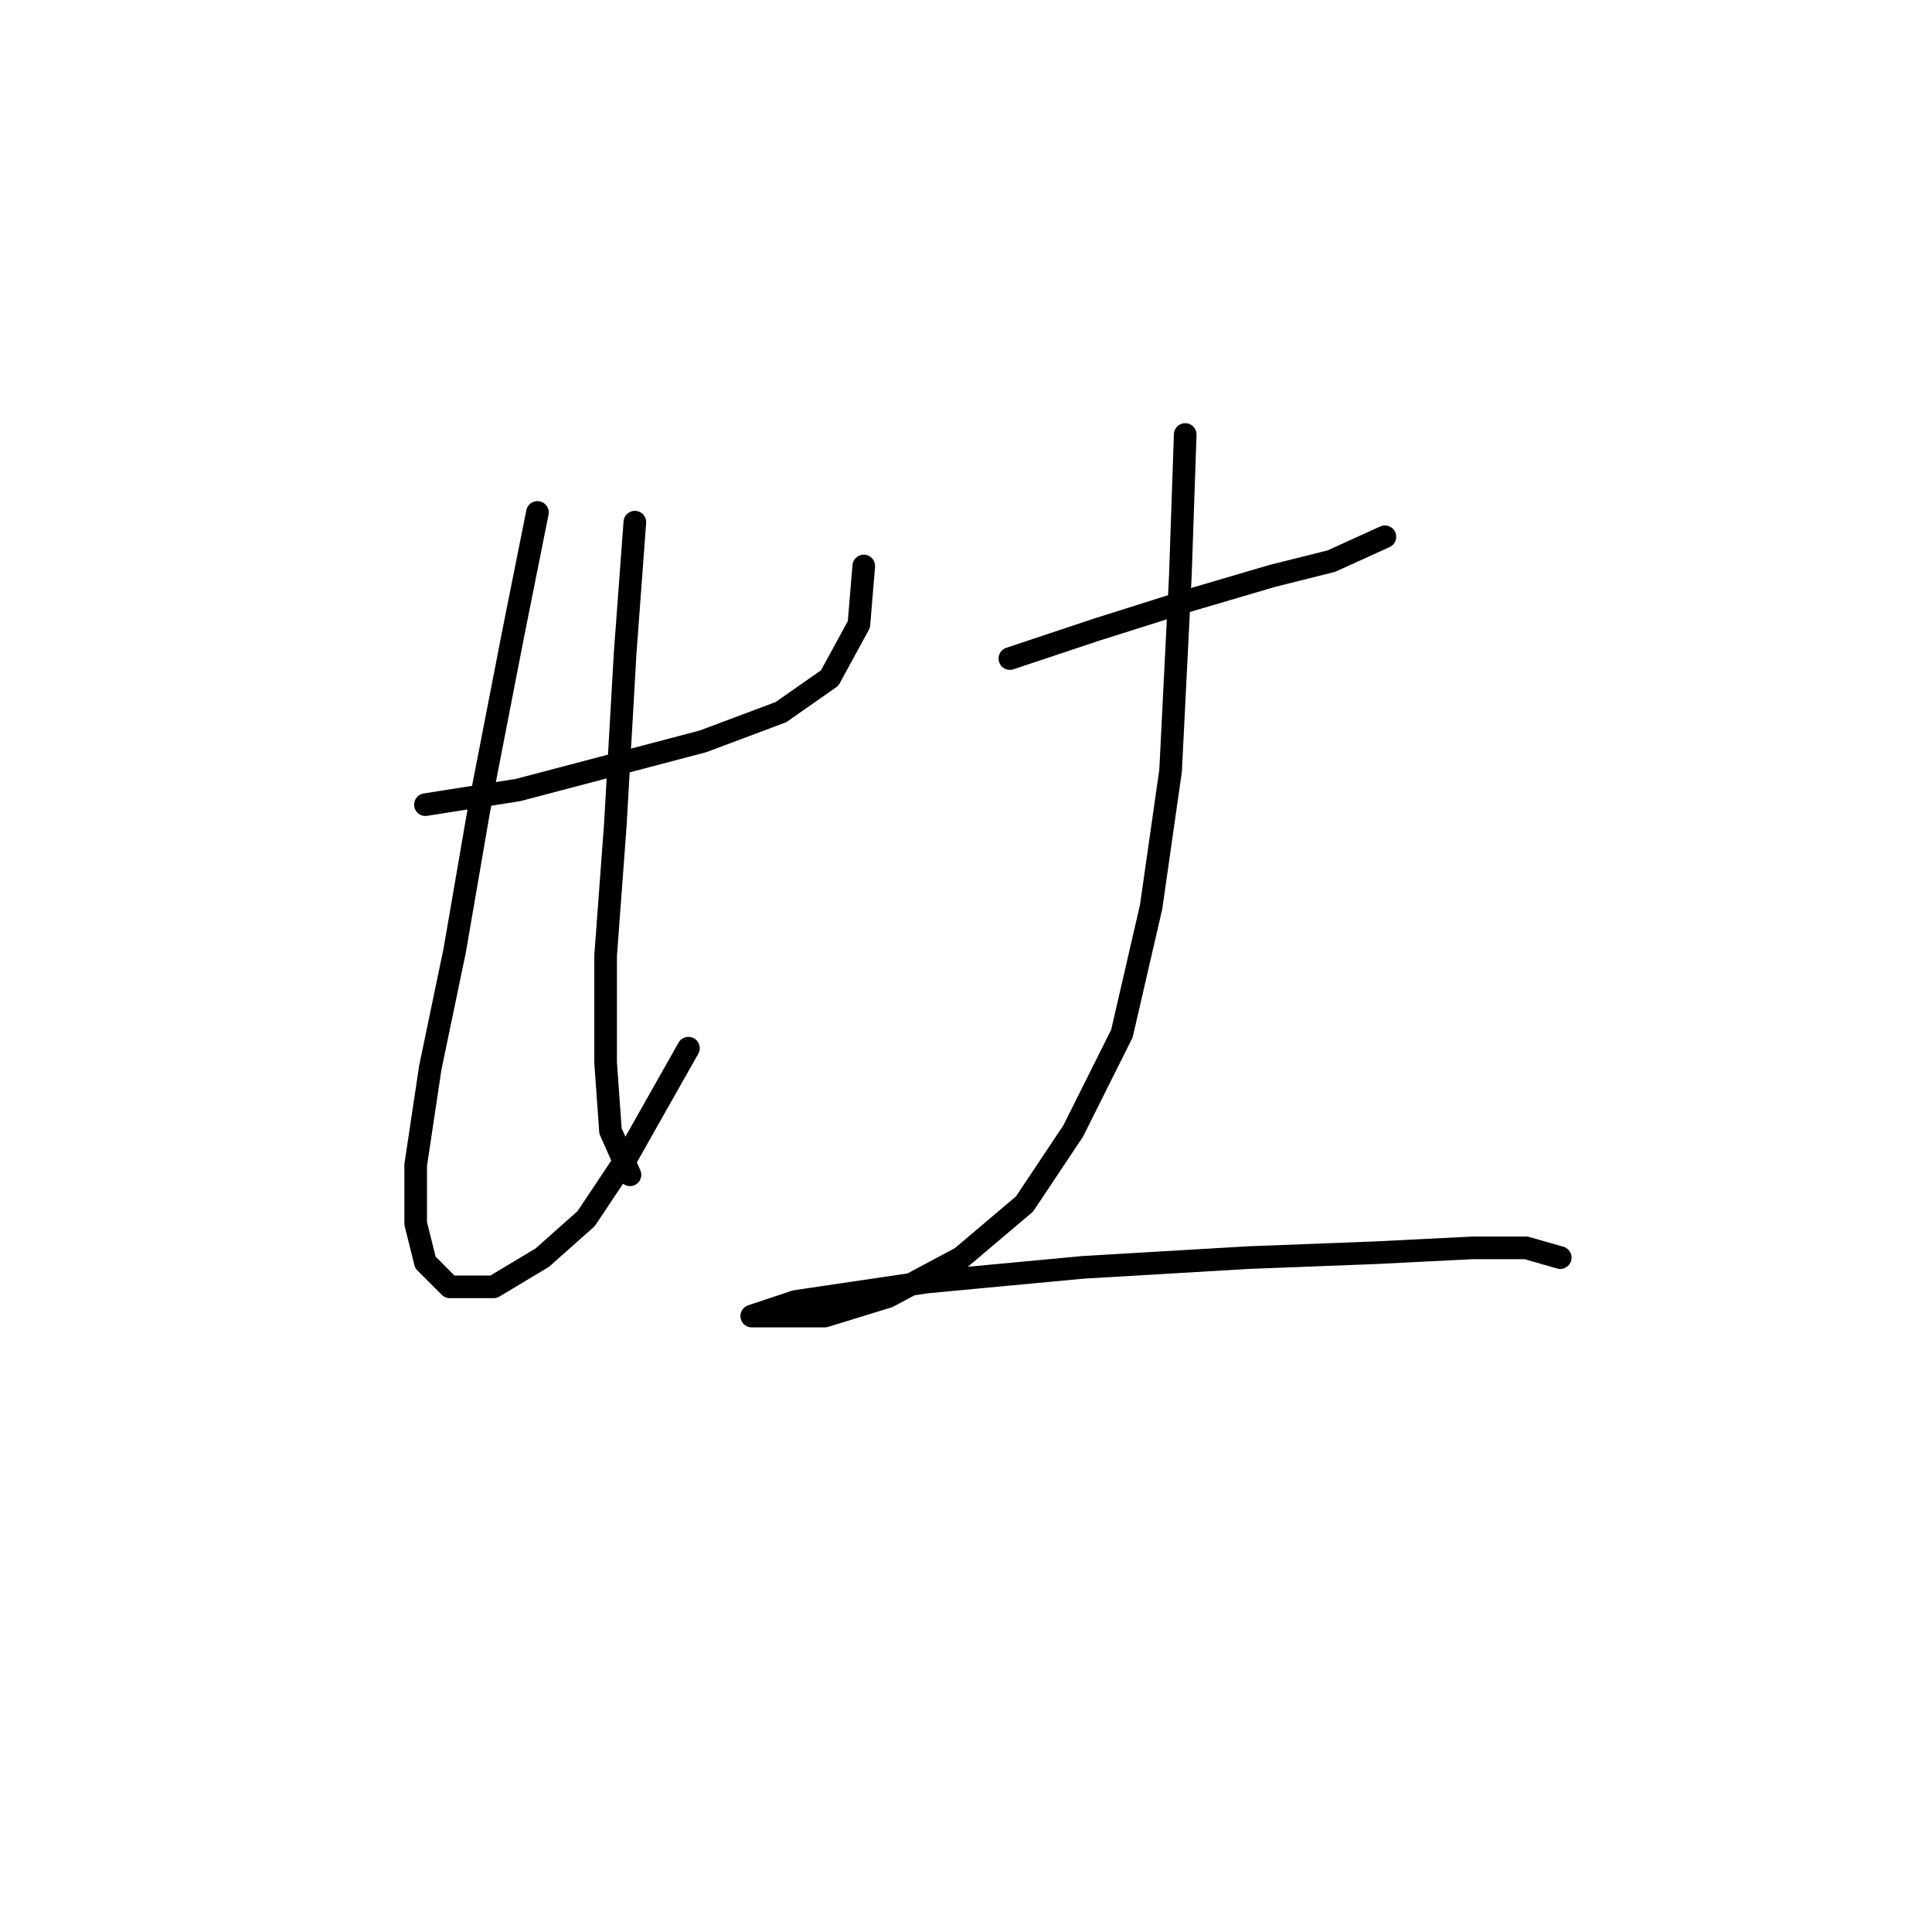 <?xml version="1.0" standalone="no"?>
    <svg width="256" height="256" xmlns="http://www.w3.org/2000/svg" version="1.1">
    <polyline stroke="black" stroke-width="3" stroke-linecap="round" fill="transparent" stroke-linejoin="round" points="56.37 106.621 68.632 104.685 80.894 101.458 93.156 98.231 103.482 94.359 109.936 89.842 113.808 82.742 114.453 74.998 114.453 74.998 " />
        <polyline stroke="black" stroke-width="3" stroke-linecap="round" fill="transparent" stroke-linejoin="round" points="71.214 67.899 67.987 84.033 63.469 107.266 60.242 125.982 57.016 141.471 55.08 154.378 55.08 162.123 56.37 167.285 59.597 170.512 65.405 170.512 71.859 166.64 77.667 161.477 82.83 153.733 91.22 138.889 91.22 138.889 " />
        <polyline stroke="black" stroke-width="3" stroke-linecap="round" fill="transparent" stroke-linejoin="round" points="84.121 69.19 82.83 86.615 81.54 109.202 80.249 126.627 80.249 140.825 80.894 149.861 83.476 155.669 83.476 155.669 " />
        <polyline stroke="black" stroke-width="3" stroke-linecap="round" fill="transparent" stroke-linejoin="round" points="133.814 87.26 145.431 83.388 157.693 79.516 168.664 76.289 176.408 74.353 183.507 71.126 183.507 71.126 " />
        <polyline stroke="black" stroke-width="3" stroke-linecap="round" fill="transparent" stroke-linejoin="round" points="157.047 57.573 156.402 76.289 155.111 102.103 152.53 120.174 148.658 136.953 142.204 149.861 135.75 159.541 127.361 166.64 117.68 171.803 109.29 174.384 102.837 174.384 99.61 174.384 99.61 174.384 105.418 172.448 122.843 169.867 143.495 167.931 165.437 166.64 182.217 165.995 195.124 165.349 202.223 165.349 206.741 166.64 206.741 166.64 " />
        </svg>
